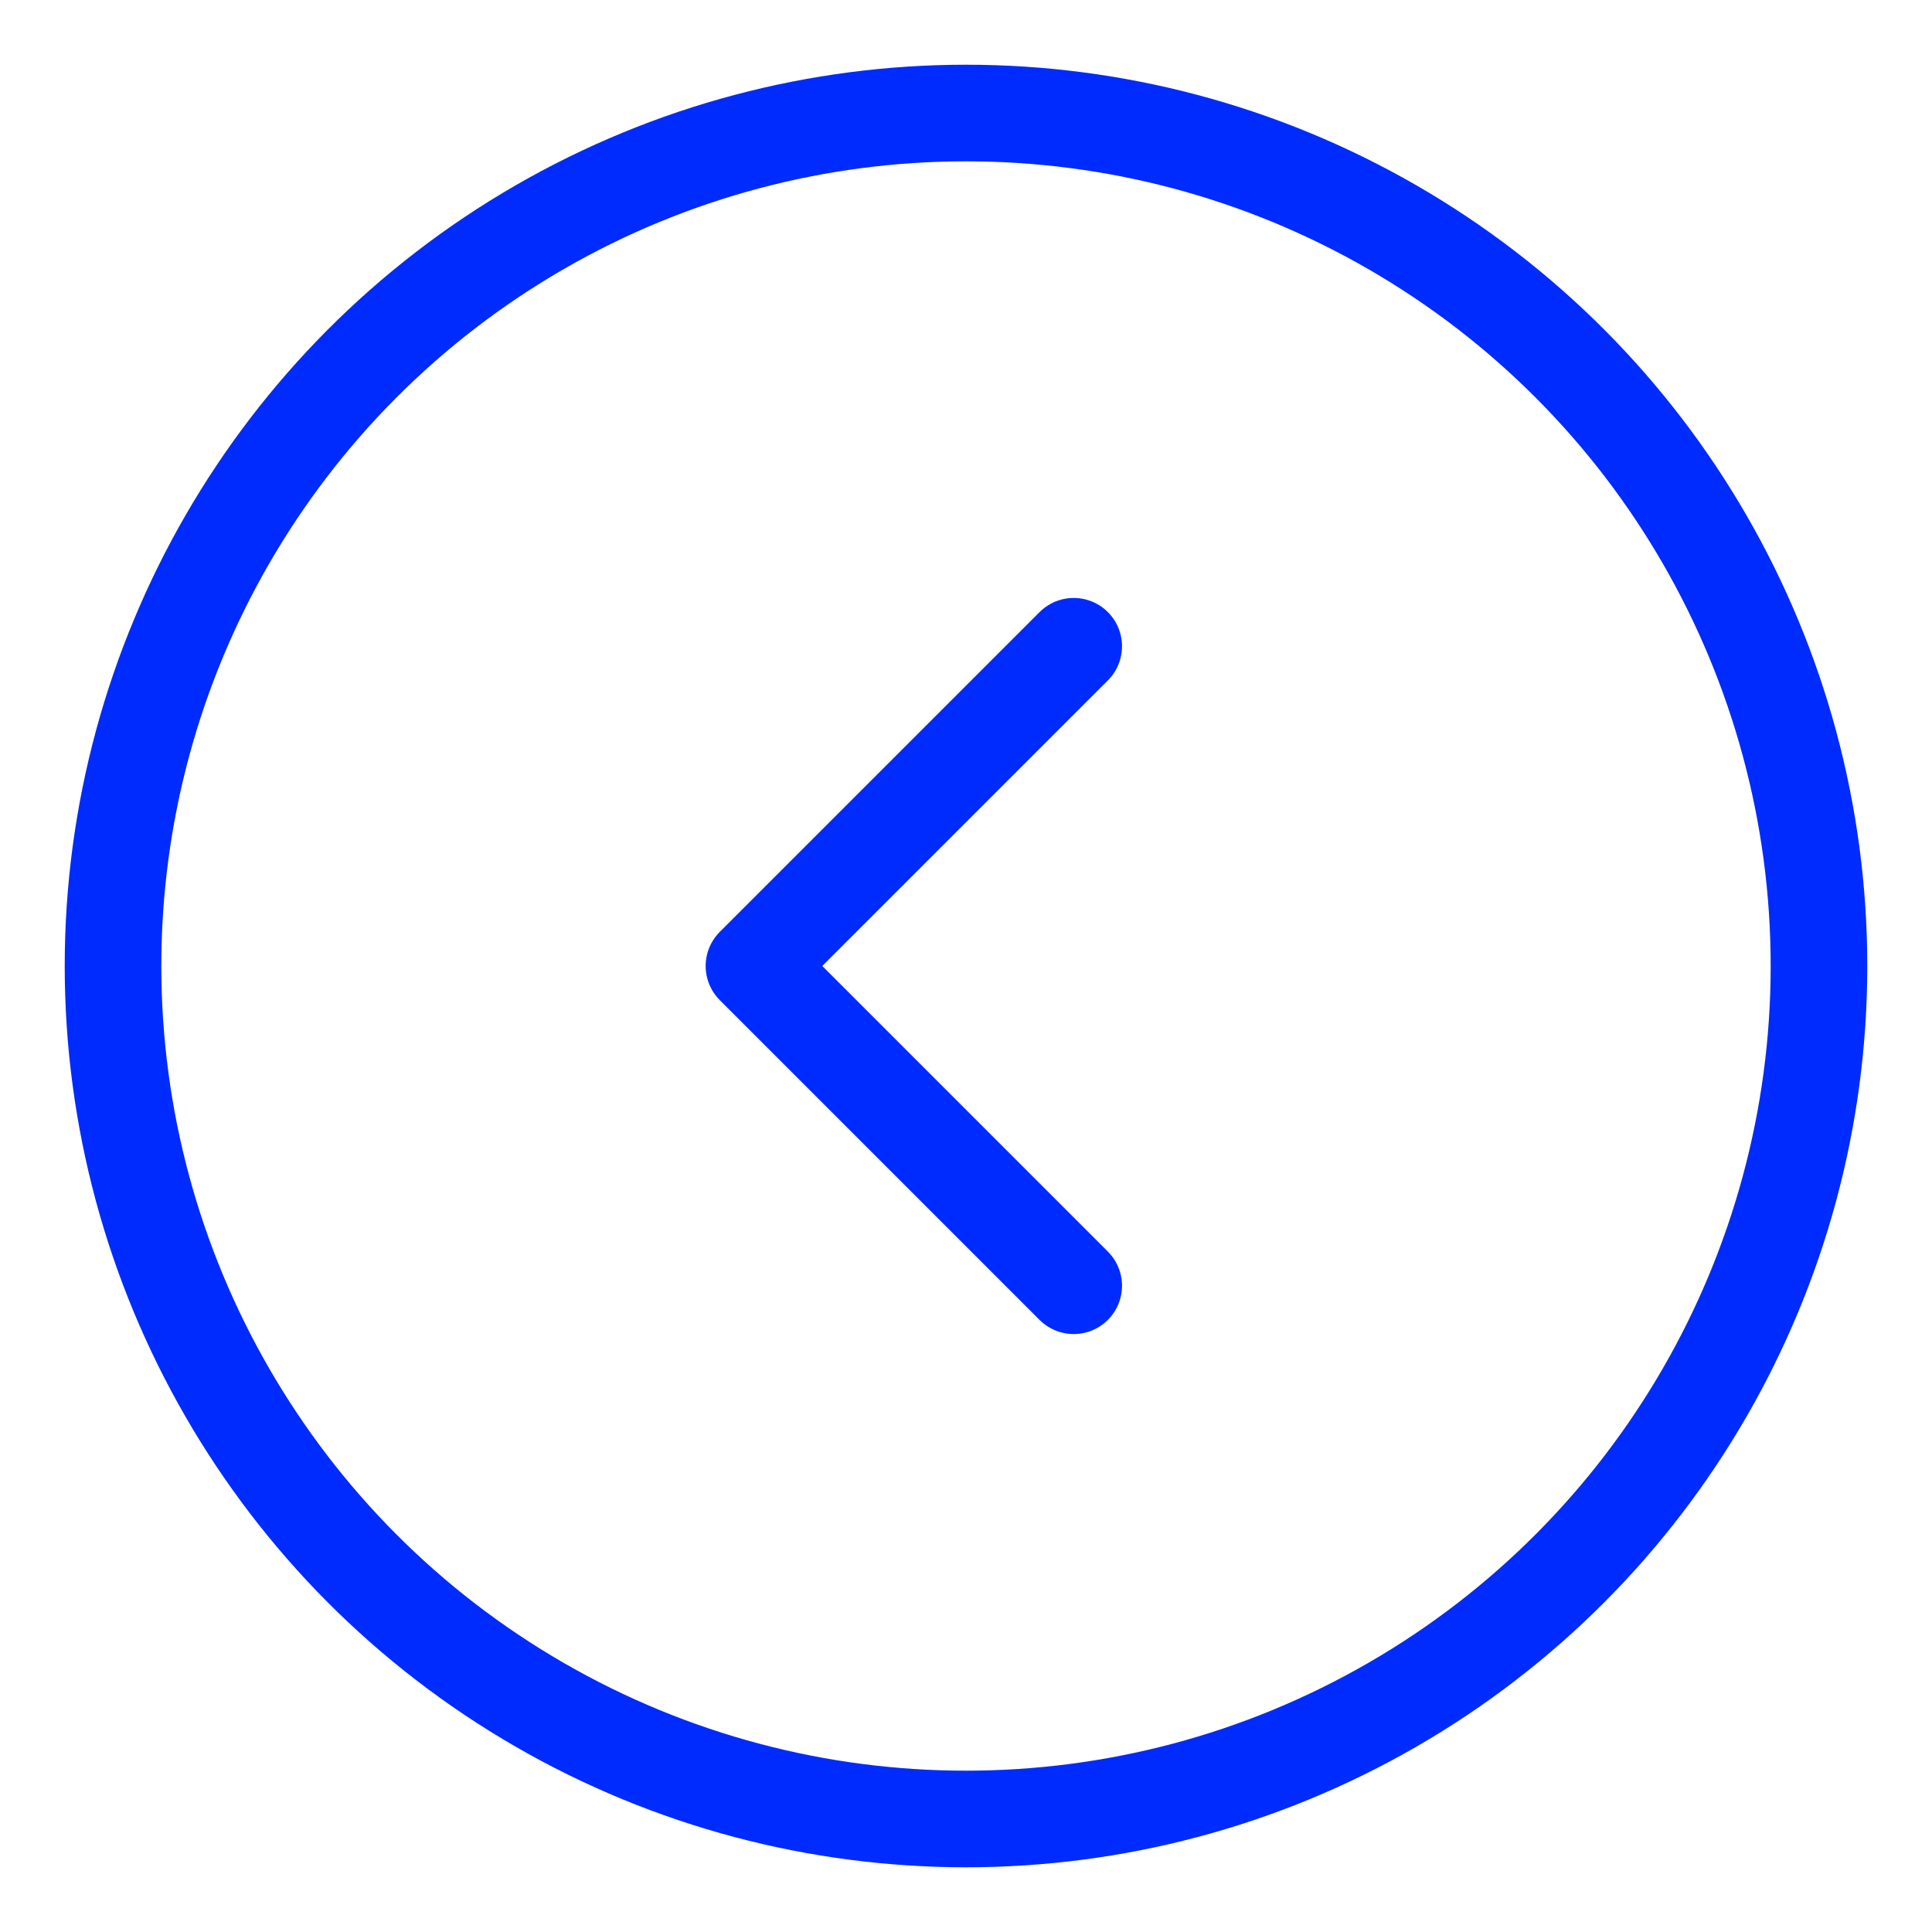 <svg id="Layer_1" data-name="Layer 1" xmlns="http://www.w3.org/2000/svg" viewBox="0 0 40 40"><defs><style>.cls-1{fill:none;stroke:#002bff;stroke-linecap:round;stroke-linejoin:round;stroke-width:2px;}</style></defs><title>Arrow</title><circle class="cls-1" cx="20" cy="20" r="17.66"/><polyline class="cls-1" points="22.23 26.62 15.61 20 22.23 13.38"/></svg>